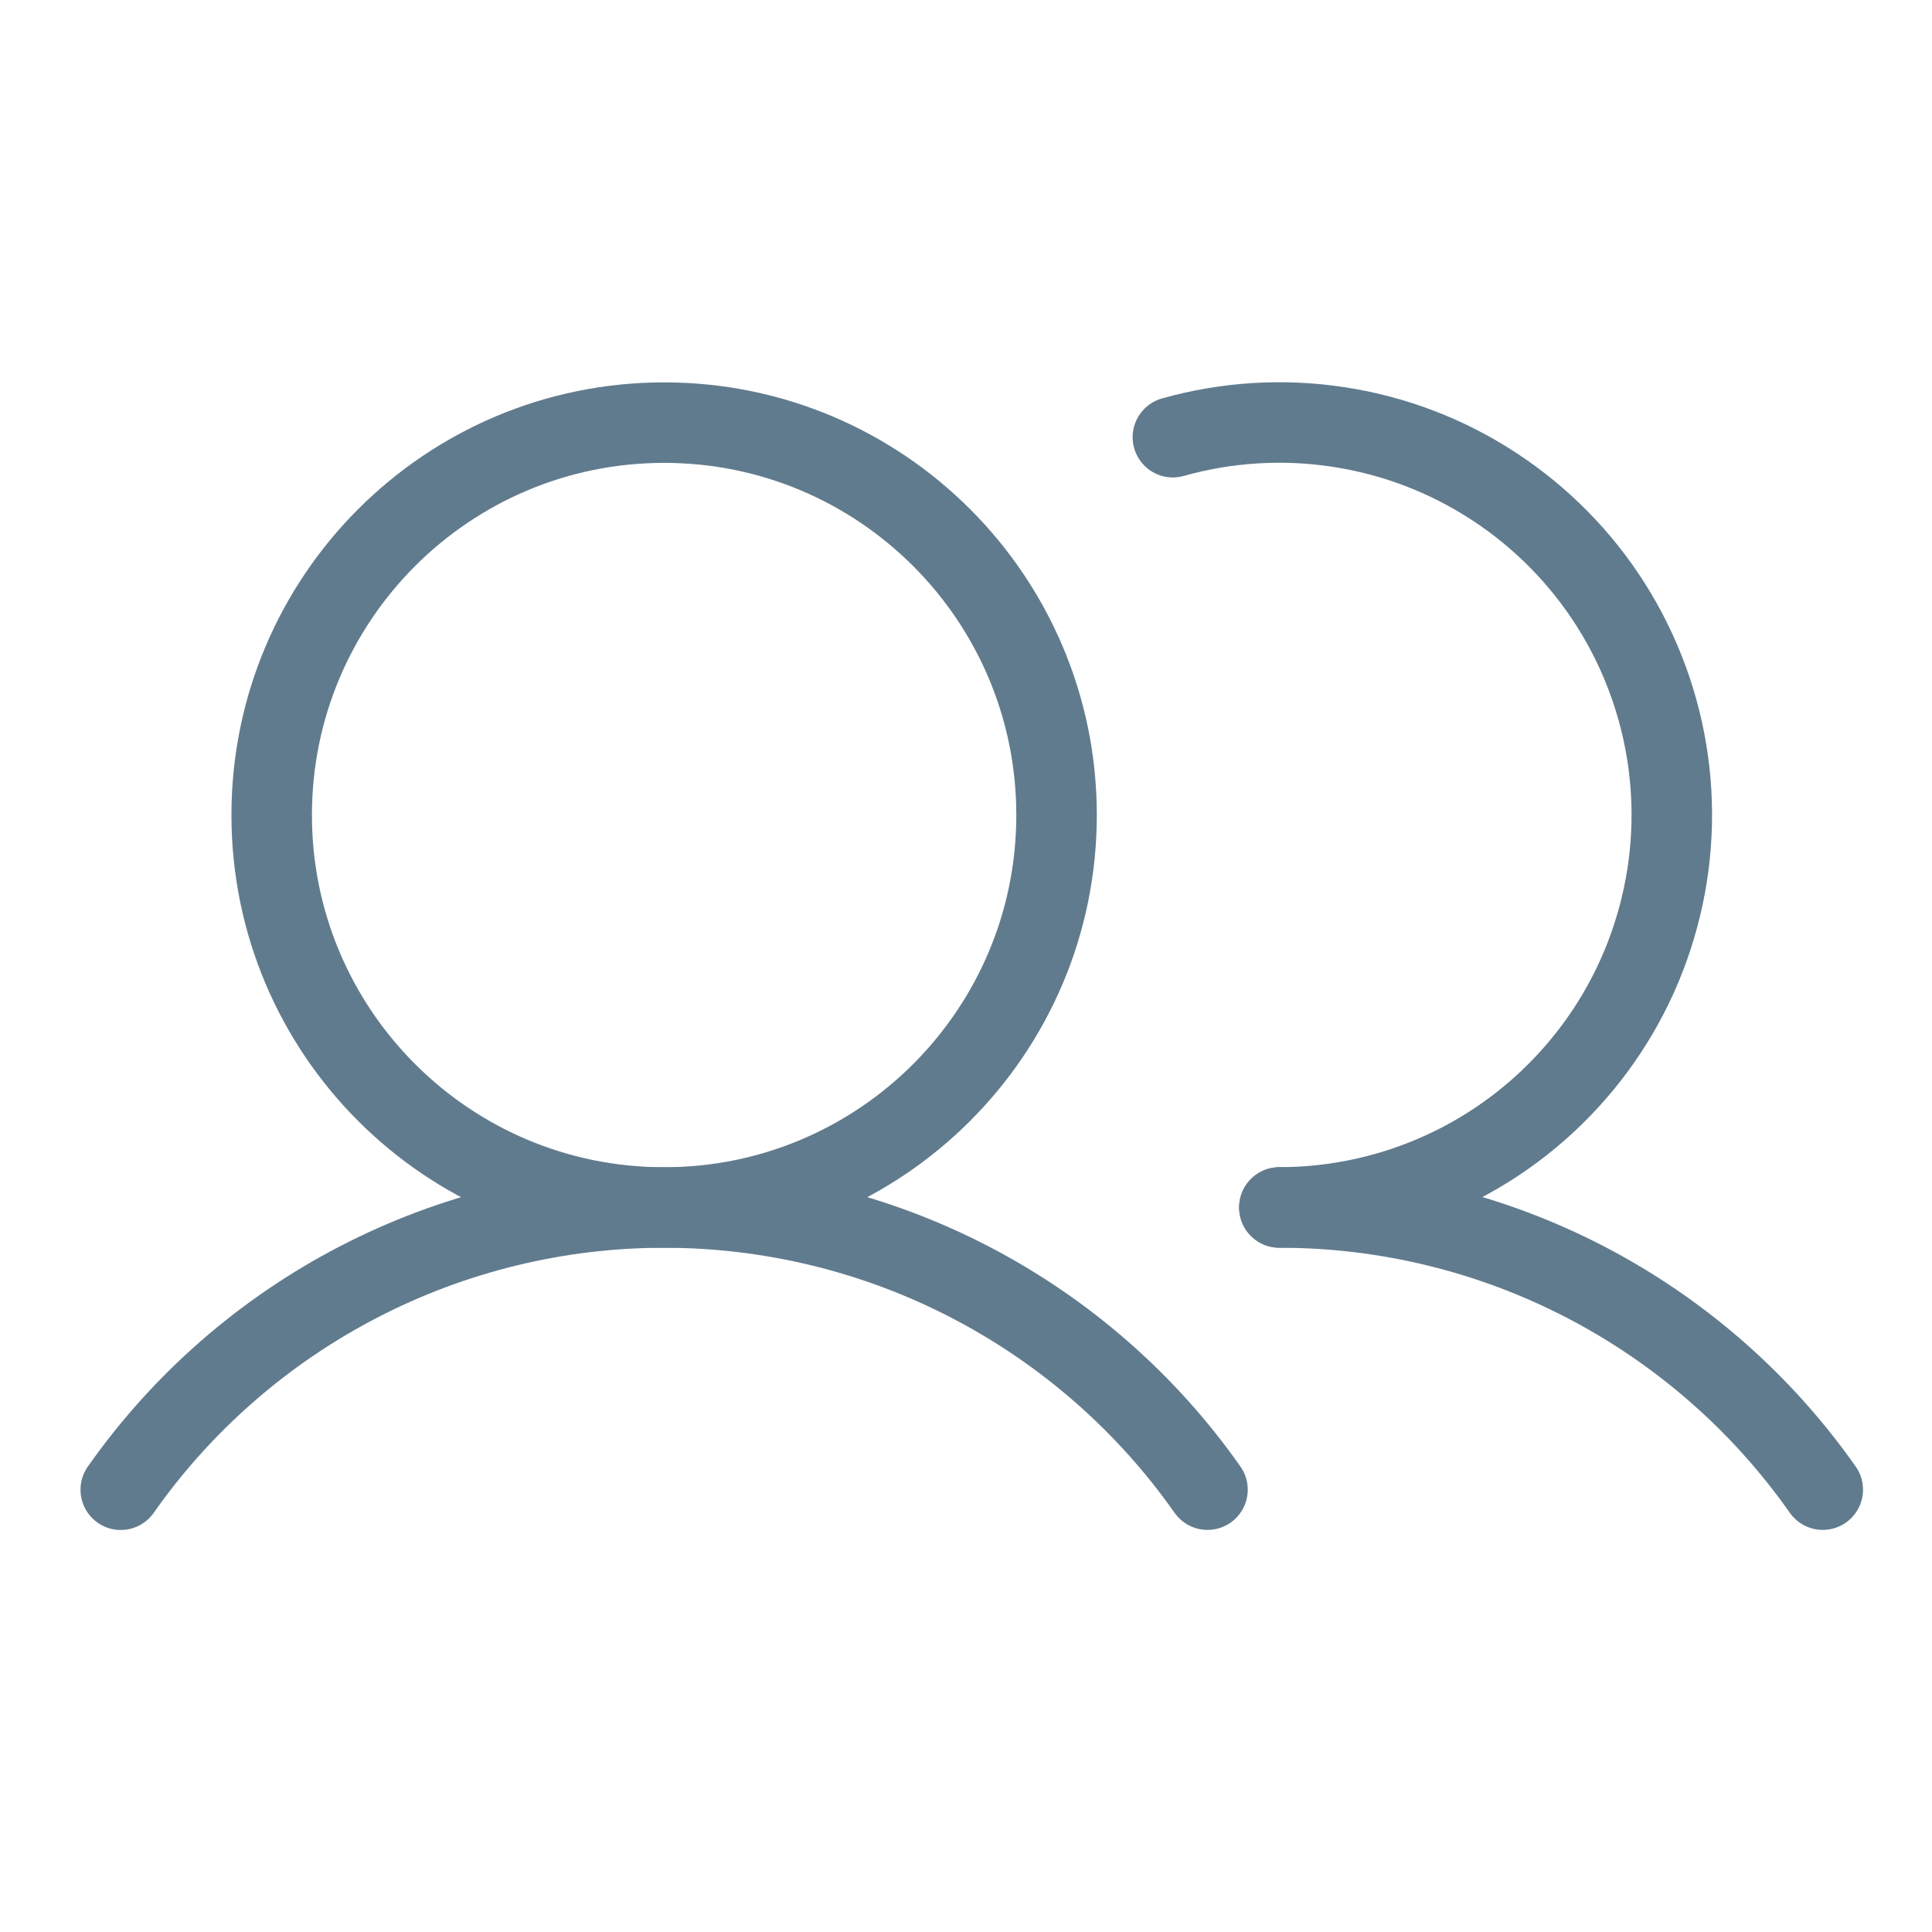   <svg
      width="24"
      height="24"
      viewBox="0 0 24 24"
      fill="none"
      xmlns="http://www.w3.org/2000/svg"
    >
      <path
        d="M8.25 15C10.942 15 13.125 12.817 13.125 10.125C13.125 7.433 10.942 5.25 8.25 5.25C5.558 5.25 3.375 7.433 3.375 10.125C3.375 12.817 5.558 15 8.25 15Z"
        stroke="#617B8E"
        stroke-miterlimit="10"
      />
      <path
        d="M14.57 5.431C15.24 5.242 15.944 5.199 16.632 5.305C17.321 5.41 17.979 5.662 18.561 6.044C19.144 6.425 19.639 6.927 20.012 7.516C20.384 8.104 20.626 8.766 20.722 9.456C20.817 10.146 20.764 10.848 20.564 11.516C20.366 12.184 20.026 12.801 19.568 13.326C19.111 13.851 18.546 14.273 17.912 14.561C17.278 14.85 16.589 14.999 15.893 14.999"
        stroke="#617B8E"
        stroke-linecap="round"
        stroke-linejoin="round"
      />
      <path
        d="M1.5 18.506C2.261 17.423 3.272 16.539 4.447 15.929C5.621 15.319 6.926 15 8.25 15C9.574 15 10.878 15.318 12.053 15.928C13.228 16.539 14.239 17.422 15 18.505"
        stroke="#617B8E"
        stroke-linecap="round"
        stroke-linejoin="round"
      />
      <path
        d="M15.893 15C17.217 14.999 18.521 15.317 19.696 15.927C20.871 16.538 21.882 17.422 22.643 18.505"
        stroke="#617B8E"
        stroke-linecap="round"
        stroke-linejoin="round"
      />
    </svg>
